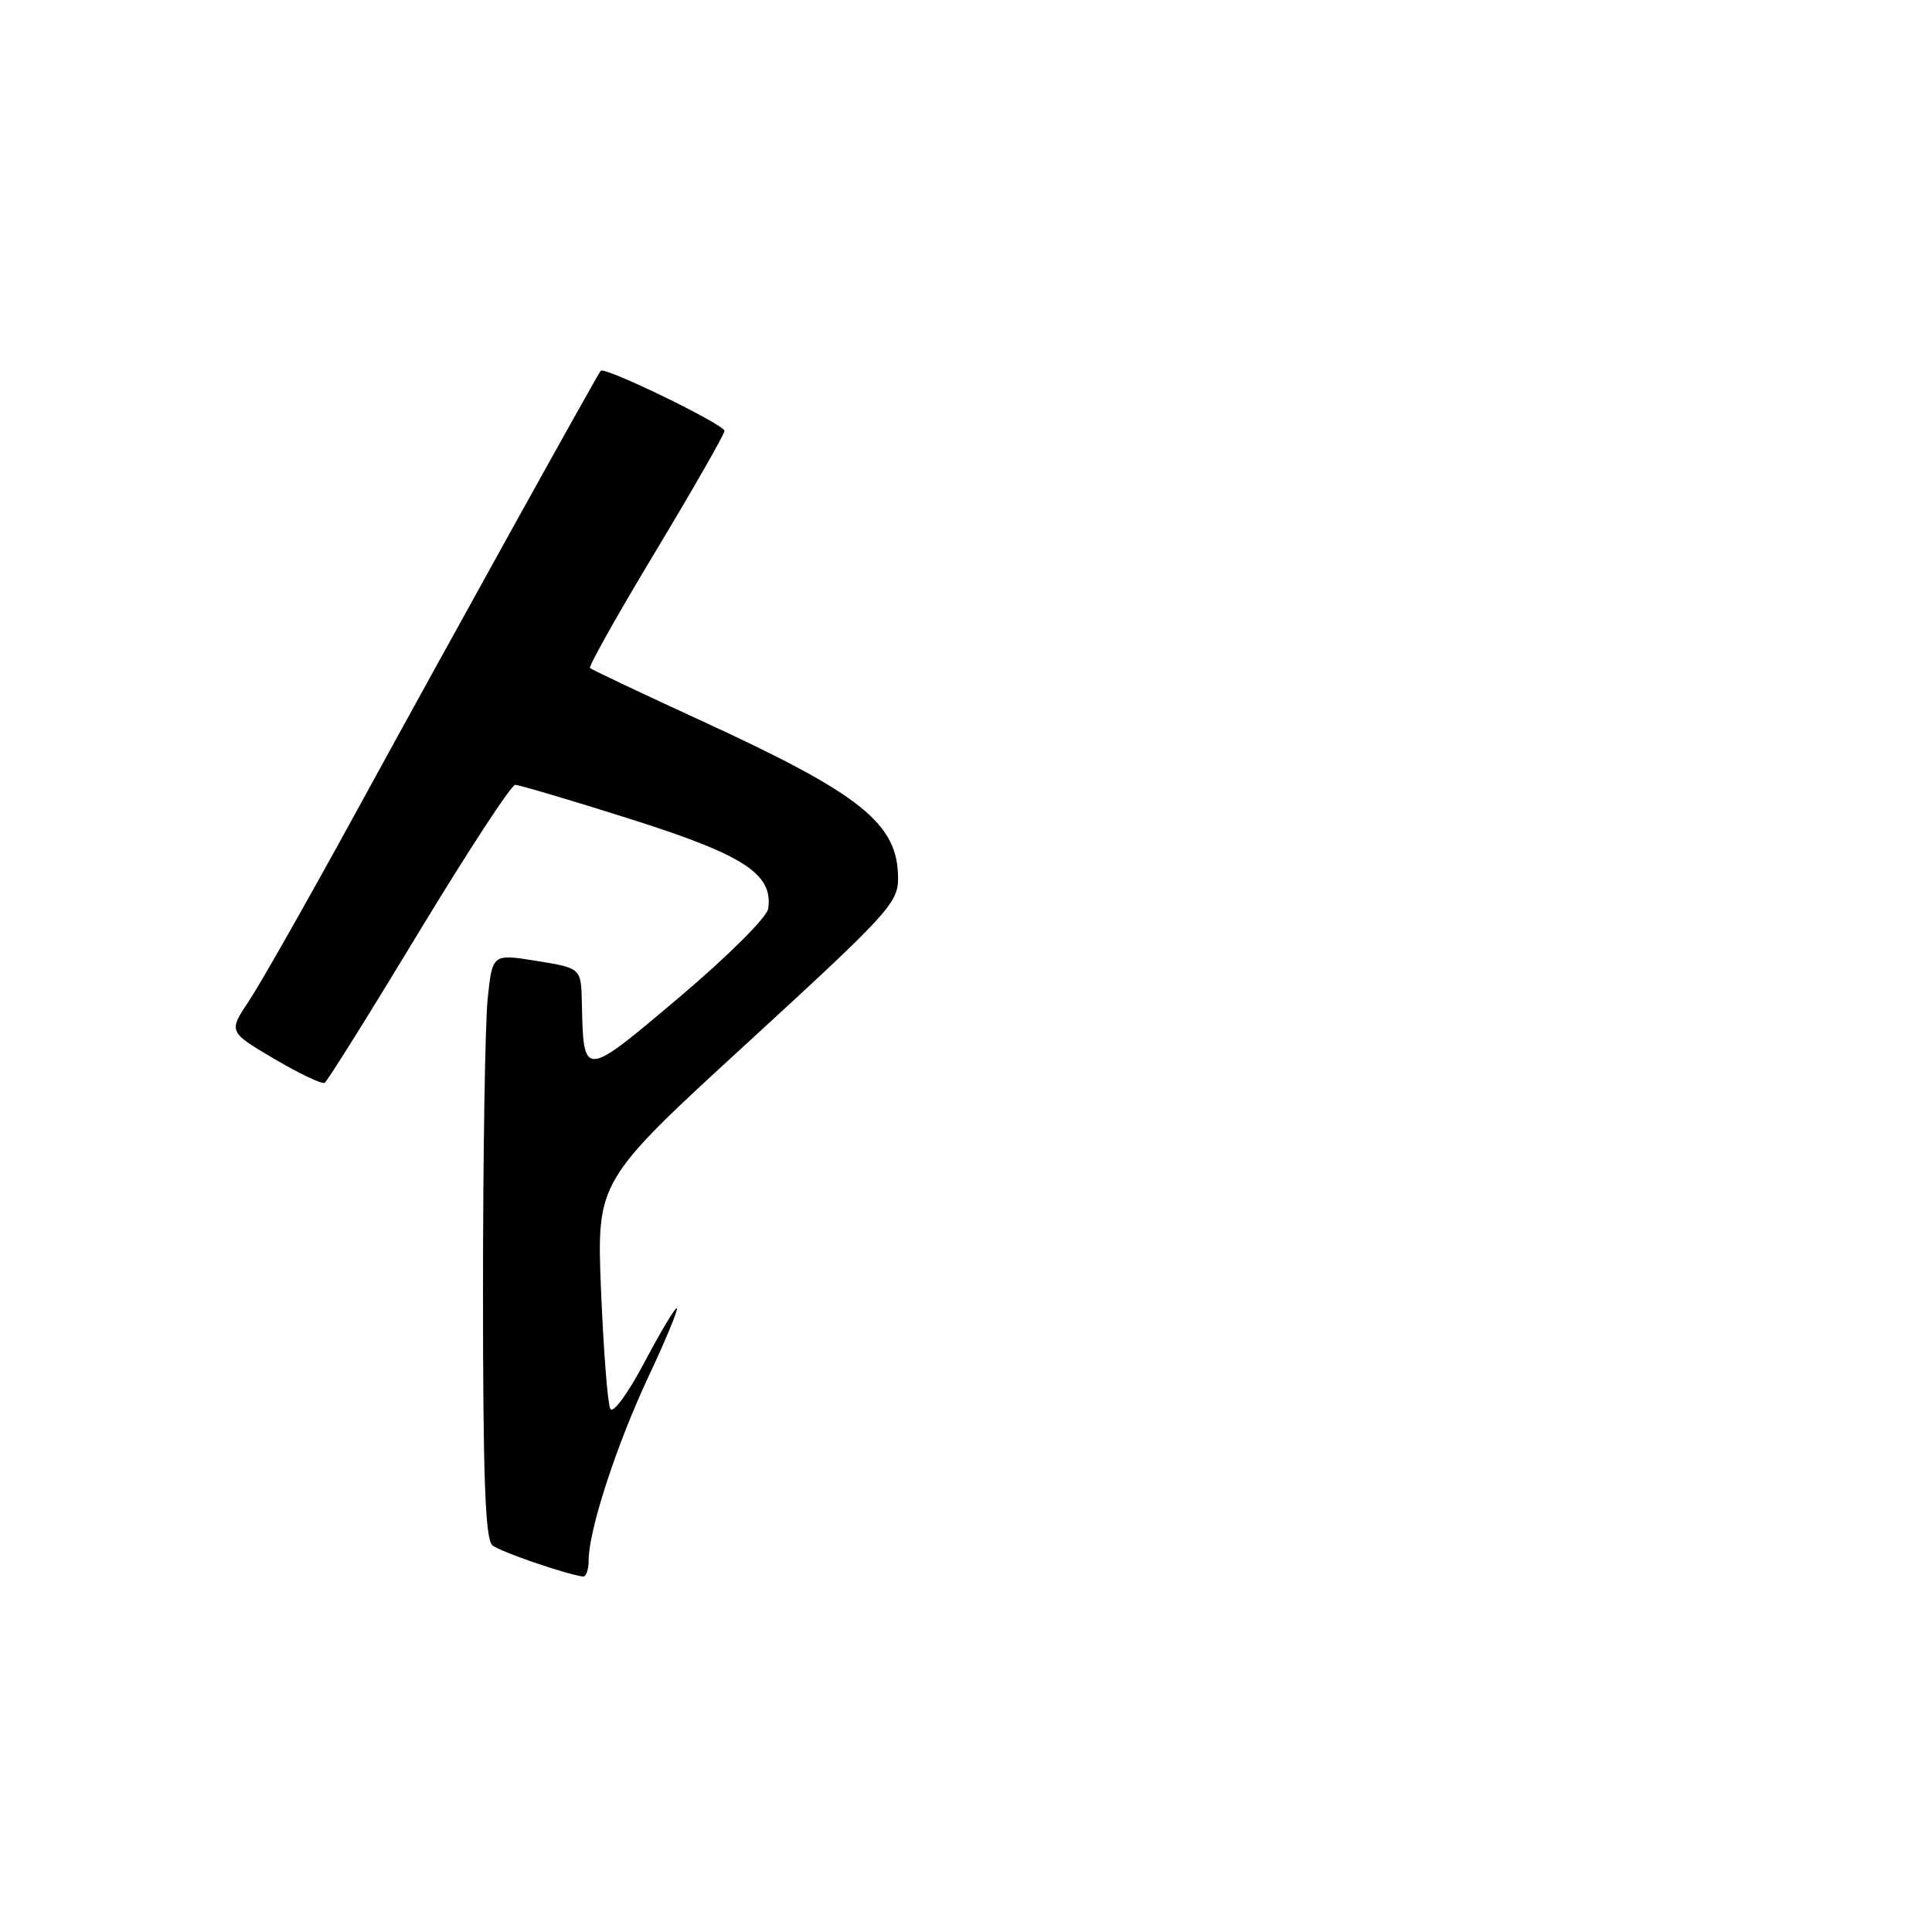 <?xml version="1.0" encoding="UTF-8" standalone="no"?>
<!DOCTYPE svg PUBLIC "-//W3C//DTD SVG 1.1//EN" "http://www.w3.org/Graphics/SVG/1.1/DTD/svg11.dtd" >
<svg xmlns="http://www.w3.org/2000/svg" xmlns:xlink="http://www.w3.org/1999/xlink" version="1.1" viewBox="0 0 256 256">
 <g >
 <path fill="currentColor"
d=" M 78.00 206.75 C 78.00 202.77 81.67 191.50 85.90 182.47 C 88.17 177.64 89.87 173.54 89.69 173.35 C 89.50 173.17 87.59 176.36 85.43 180.44 C 83.21 184.65 81.23 187.35 80.87 186.68 C 80.52 186.03 79.97 178.97 79.64 171.00 C 79.06 156.50 79.06 156.50 99.03 138.19 C 117.64 121.12 119.00 119.64 119.00 116.40 C 119.00 109.13 114.18 105.27 92.93 95.50 C 85.03 91.87 78.40 88.73 78.18 88.52 C 77.97 88.30 81.89 81.32 86.90 73.01 C 91.90 64.69 96.00 57.53 96.00 57.10 C 96.00 56.25 80.10 48.53 79.60 49.13 C 79.10 49.73 59.68 84.75 47.24 107.50 C 40.92 119.05 34.51 130.35 33.00 132.61 C 30.26 136.72 30.26 136.72 36.33 140.30 C 39.66 142.26 42.68 143.70 43.02 143.48 C 43.37 143.27 48.98 134.30 55.48 123.55 C 61.99 112.80 67.74 104.00 68.27 104.00 C 68.80 104.00 75.68 106.04 83.57 108.54 C 98.60 113.30 102.46 115.81 101.79 120.40 C 101.63 121.54 96.48 126.67 90.00 132.15 C 77.25 142.93 77.32 142.92 77.10 132.89 C 77.00 128.28 77.00 128.28 71.12 127.33 C 65.24 126.38 65.24 126.38 64.62 132.34 C 64.28 135.61 64.00 153.02 64.00 171.02 C 64.00 196.00 64.30 203.99 65.25 204.77 C 66.31 205.62 74.86 208.56 77.25 208.90 C 77.66 208.95 78.00 207.99 78.00 206.75 Z "/>
</g>
</svg>
